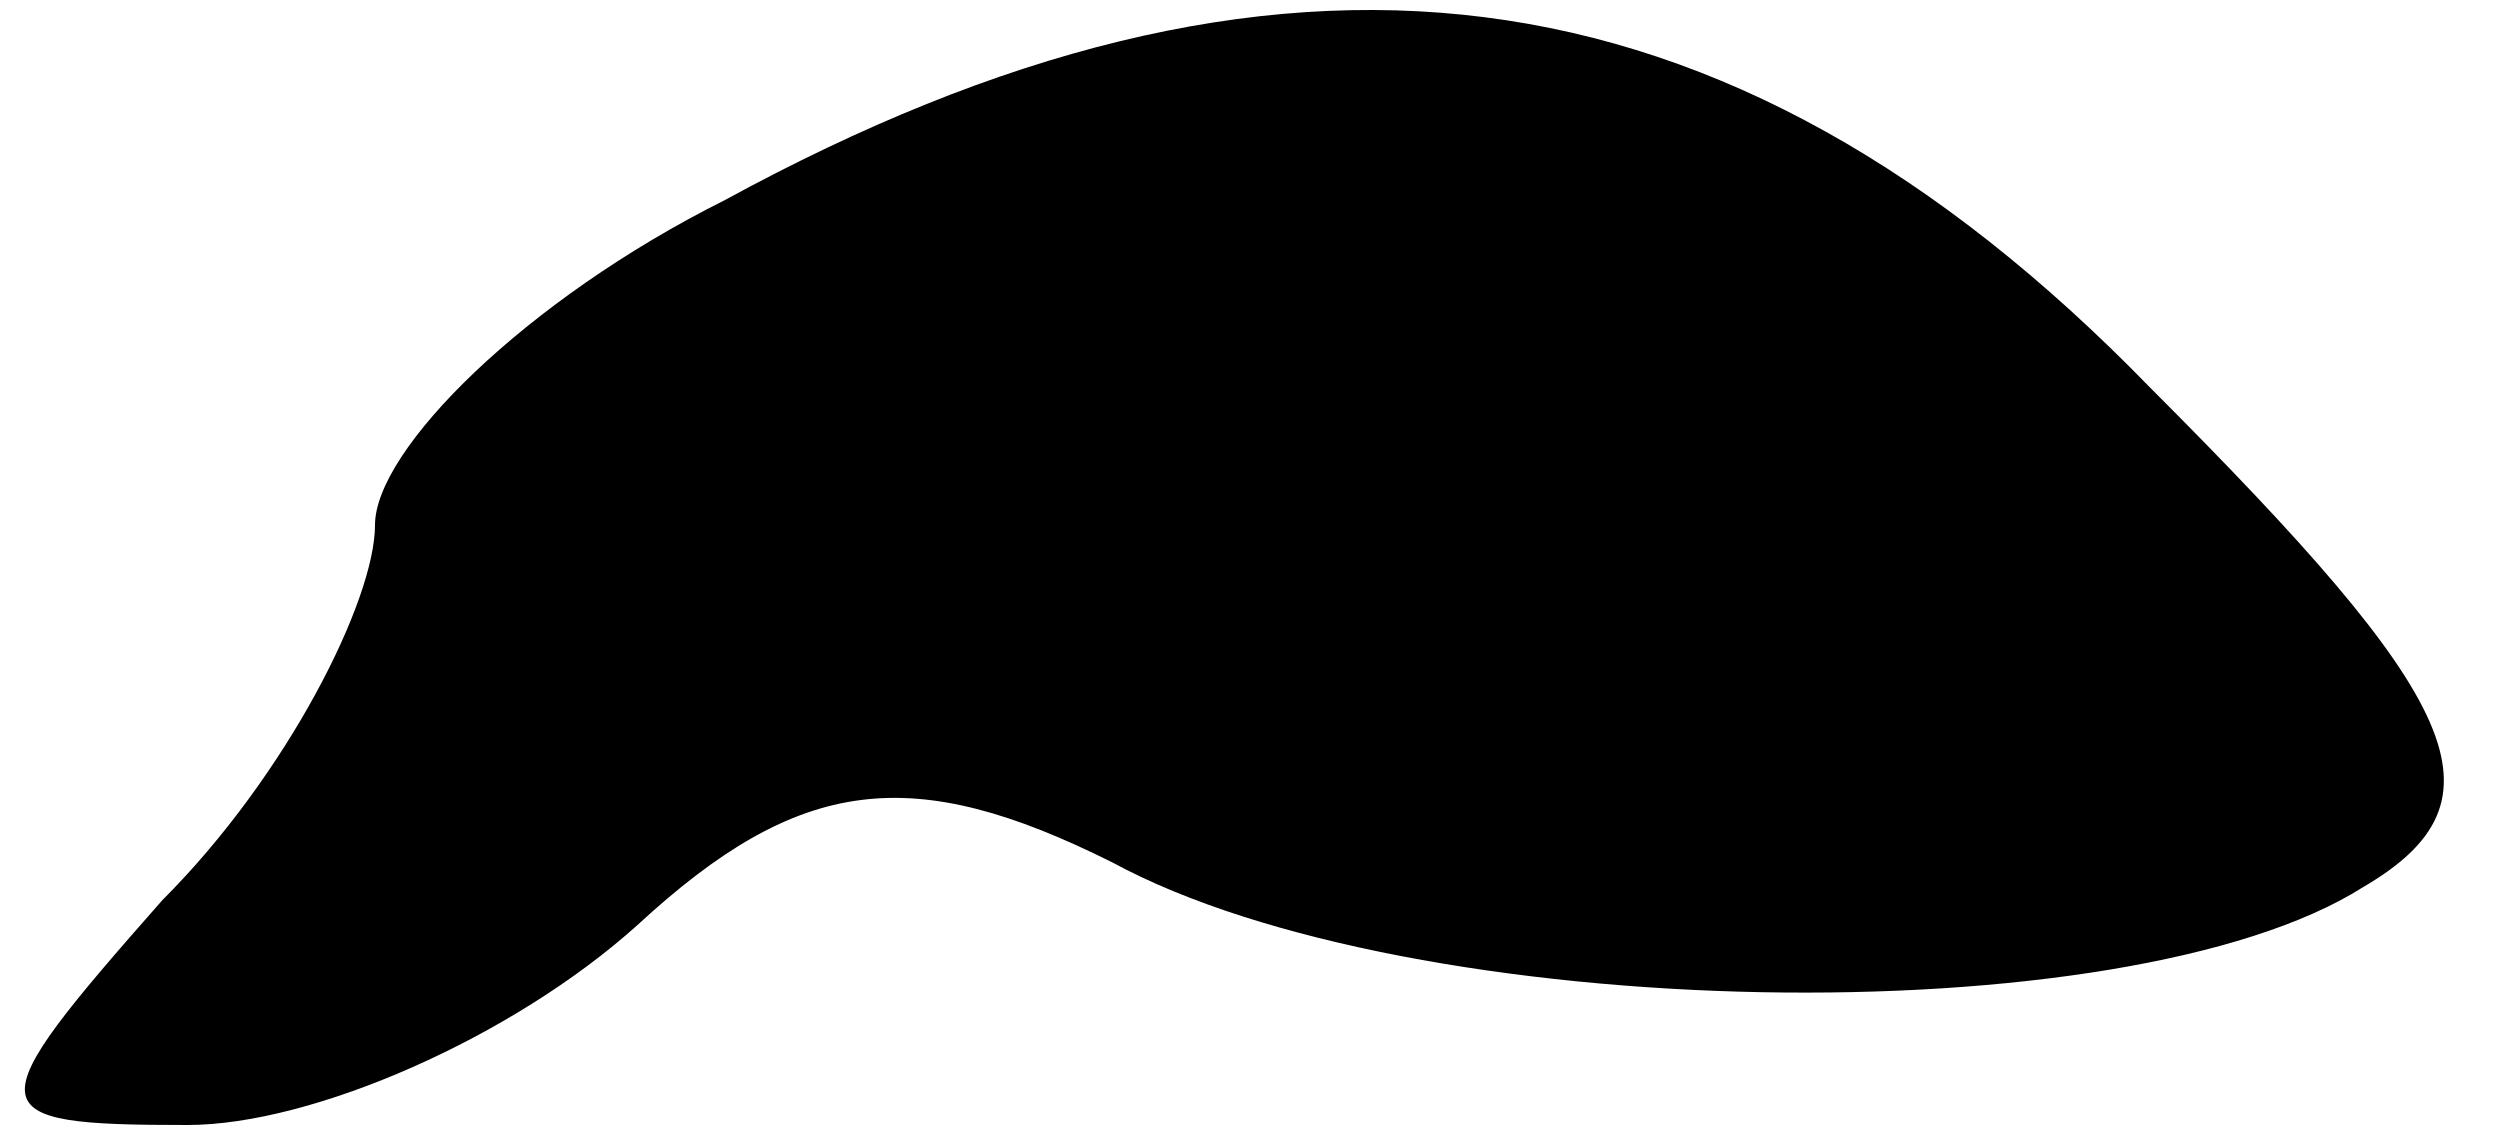 <?xml version="1.0" standalone="no"?>
<!DOCTYPE svg PUBLIC "-//W3C//DTD SVG 20010904//EN"
 "http://www.w3.org/TR/2001/REC-SVG-20010904/DTD/svg10.dtd">
<svg version="1.0" xmlns="http://www.w3.org/2000/svg"
 width="20pt" height="9pt" viewBox="0 0 20 9"
 preserveAspectRatio="xMidYMid meet">
<g transform="translate(0,9) scale(0.1,-0.1)"
fill="#000000" stroke="none">
<path fill="#000000" stroke="none" d="M58 74 c-16 -8 -28 -20 -28 -26 0 -6
-7 -20 -17 -30 -15 -17 -15 -18 2 -18 10 0 26 7 36 16 13 12 22 13 38 5 24
-13 81 -14 100 -2 12 7 8 15 -17 40 -34 35 -70 39 -114 15z"/>
</g>
</svg>
